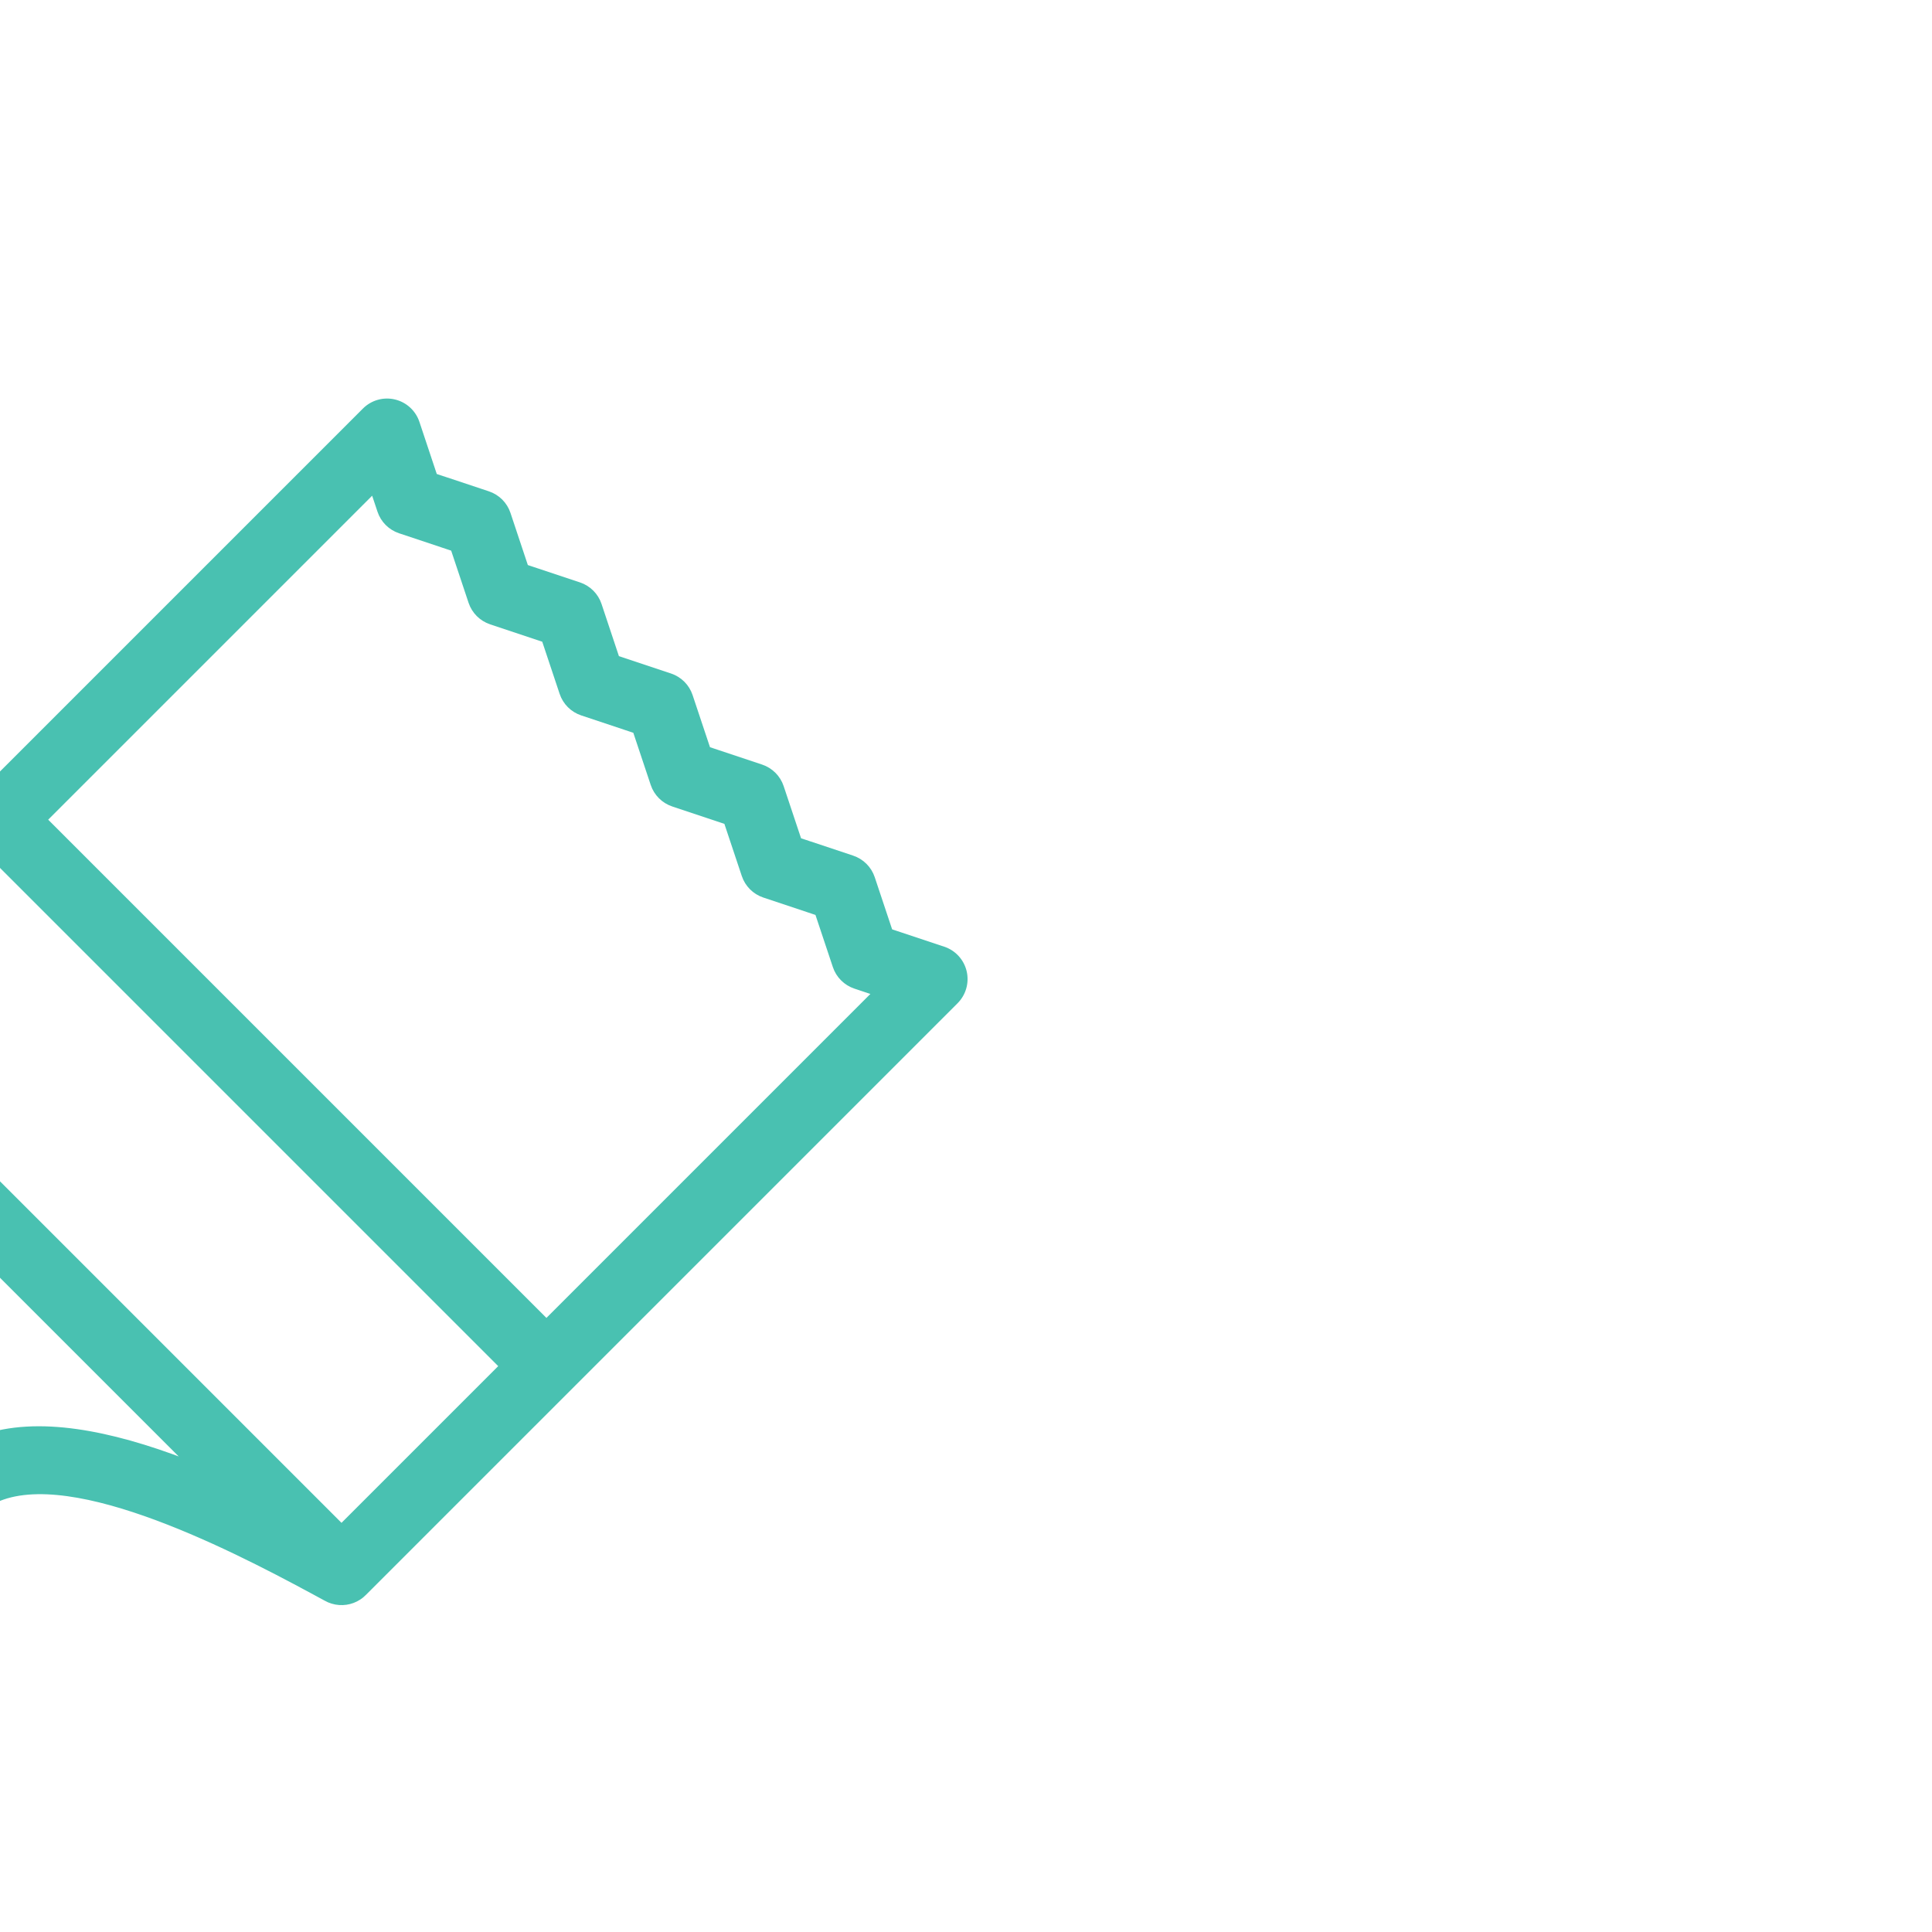 <!DOCTYPE svg PUBLIC "-//W3C//DTD SVG 1.1//EN" "http://www.w3.org/Graphics/SVG/1.1/DTD/svg11.dtd">
<!-- Uploaded to: SVG Repo, www.svgrepo.com, Transformed by: SVG Repo Mixer Tools -->
<svg fill="#49c1b1" height="73px" width="73px" version="1.1" id="Layer_1" xmlns="http://www.w3.org/2000/svg" xmlns:xlink="http://www.w3.org/1999/xlink" viewBox="0 0 512.006 512.006" xml:space="preserve" transform="rotate(45)" stroke="#49c1b1">
<g id="SVGRepo_bgCarrier" stroke-width="0"/>
<g id="SVGRepo_tracerCarrier" stroke-linecap="round" stroke-linejoin="round"/>
<g id="SVGRepo_iconCarrier"> <g> <g> <path d="M362.879,1.278c-2.517-1.553-5.658-1.698-8.303-0.375l-13.244,6.63L328.08,0.911c-2.398-1.203-5.231-1.203-7.637,0 l-13.244,6.622l-13.252-6.622c-2.398-1.203-5.231-1.203-7.637,0l-13.244,6.622l-13.252-6.622c-2.398-1.203-5.231-1.203-7.637,0 l-13.244,6.622l-13.252-6.63c-2.398-1.203-5.231-1.203-7.637,0l-13.244,6.63l-13.252-6.63c-2.398-1.203-5.231-1.203-7.637,0 l-13.244,6.63l-13.252-6.63c-2.637-1.314-5.777-1.178-8.294,0.375c-2.517,1.553-4.053,4.301-4.053,7.262v221.867 c0,0.009,0,0.009,0,0.017c0,0,0,0.008,0,0.026c0.009,2.15,0.819,4.113,2.142,5.606c0.427,0.486,0.905,0.913,1.434,1.289 c0.811,0.58,1.724,1.024,2.714,1.289c20.873,6.187,69.274,20.574,79.445,41.54c2.364,4.872,2.432,9.745,0.324,15.044 c-1.886,4.275-45.781,105.958-0.026,211.644c1.357,3.123,4.437,5.146,7.834,5.146h34.133c3.396,0,6.477-2.022,7.834-5.146 c45.756-105.677,1.86-207.369,0.094-211.354c-2.227-5.589-2.159-10.462,0.205-15.334c10.163-20.966,58.564-35.354,79.445-41.54 c0.614-0.171,1.212-0.401,1.758-0.7c1.143-0.606,2.108-1.451,2.85-2.449c0.734-0.981,1.254-2.125,1.51-3.362 c0.137-0.623,0.188-1.263,0.179-1.92V8.54C366.932,5.579,365.396,2.839,362.879,1.278z M265.837,272.732 c-4.48,9.233-4.719,19.021-0.58,29.389c0.427,0.964,41.344,95.693,2.125,192.819h-22.767 c-39.108-96.896,1.698-191.863,2.244-193.109c4.019-10.078,3.78-19.866-0.7-29.099c-6.835-14.089-23.083-24.96-42.854-33.792 h105.404C288.92,247.772,272.673,258.643,265.837,272.732z M349.865,221.873H162.132V162.14h187.733V221.873z M349.865,145.073 H162.132V22.347l4.719,2.355c2.398,1.203,5.231,1.203,7.637,0l13.244-6.622l13.252,6.622c2.398,1.203,5.231,1.203,7.637,0 l13.244-6.622l13.252,6.622c2.398,1.203,5.231,1.203,7.637,0l13.244-6.622l13.252,6.622c2.398,1.203,5.231,1.203,7.637,0 l13.244-6.622l13.252,6.622c2.398,1.203,5.231,1.203,7.637,0l13.244-6.622l13.252,6.622c2.398,1.203,5.231,1.203,7.637,0 l4.71-2.355V145.073z"/> </g> </g> </g>
</svg>